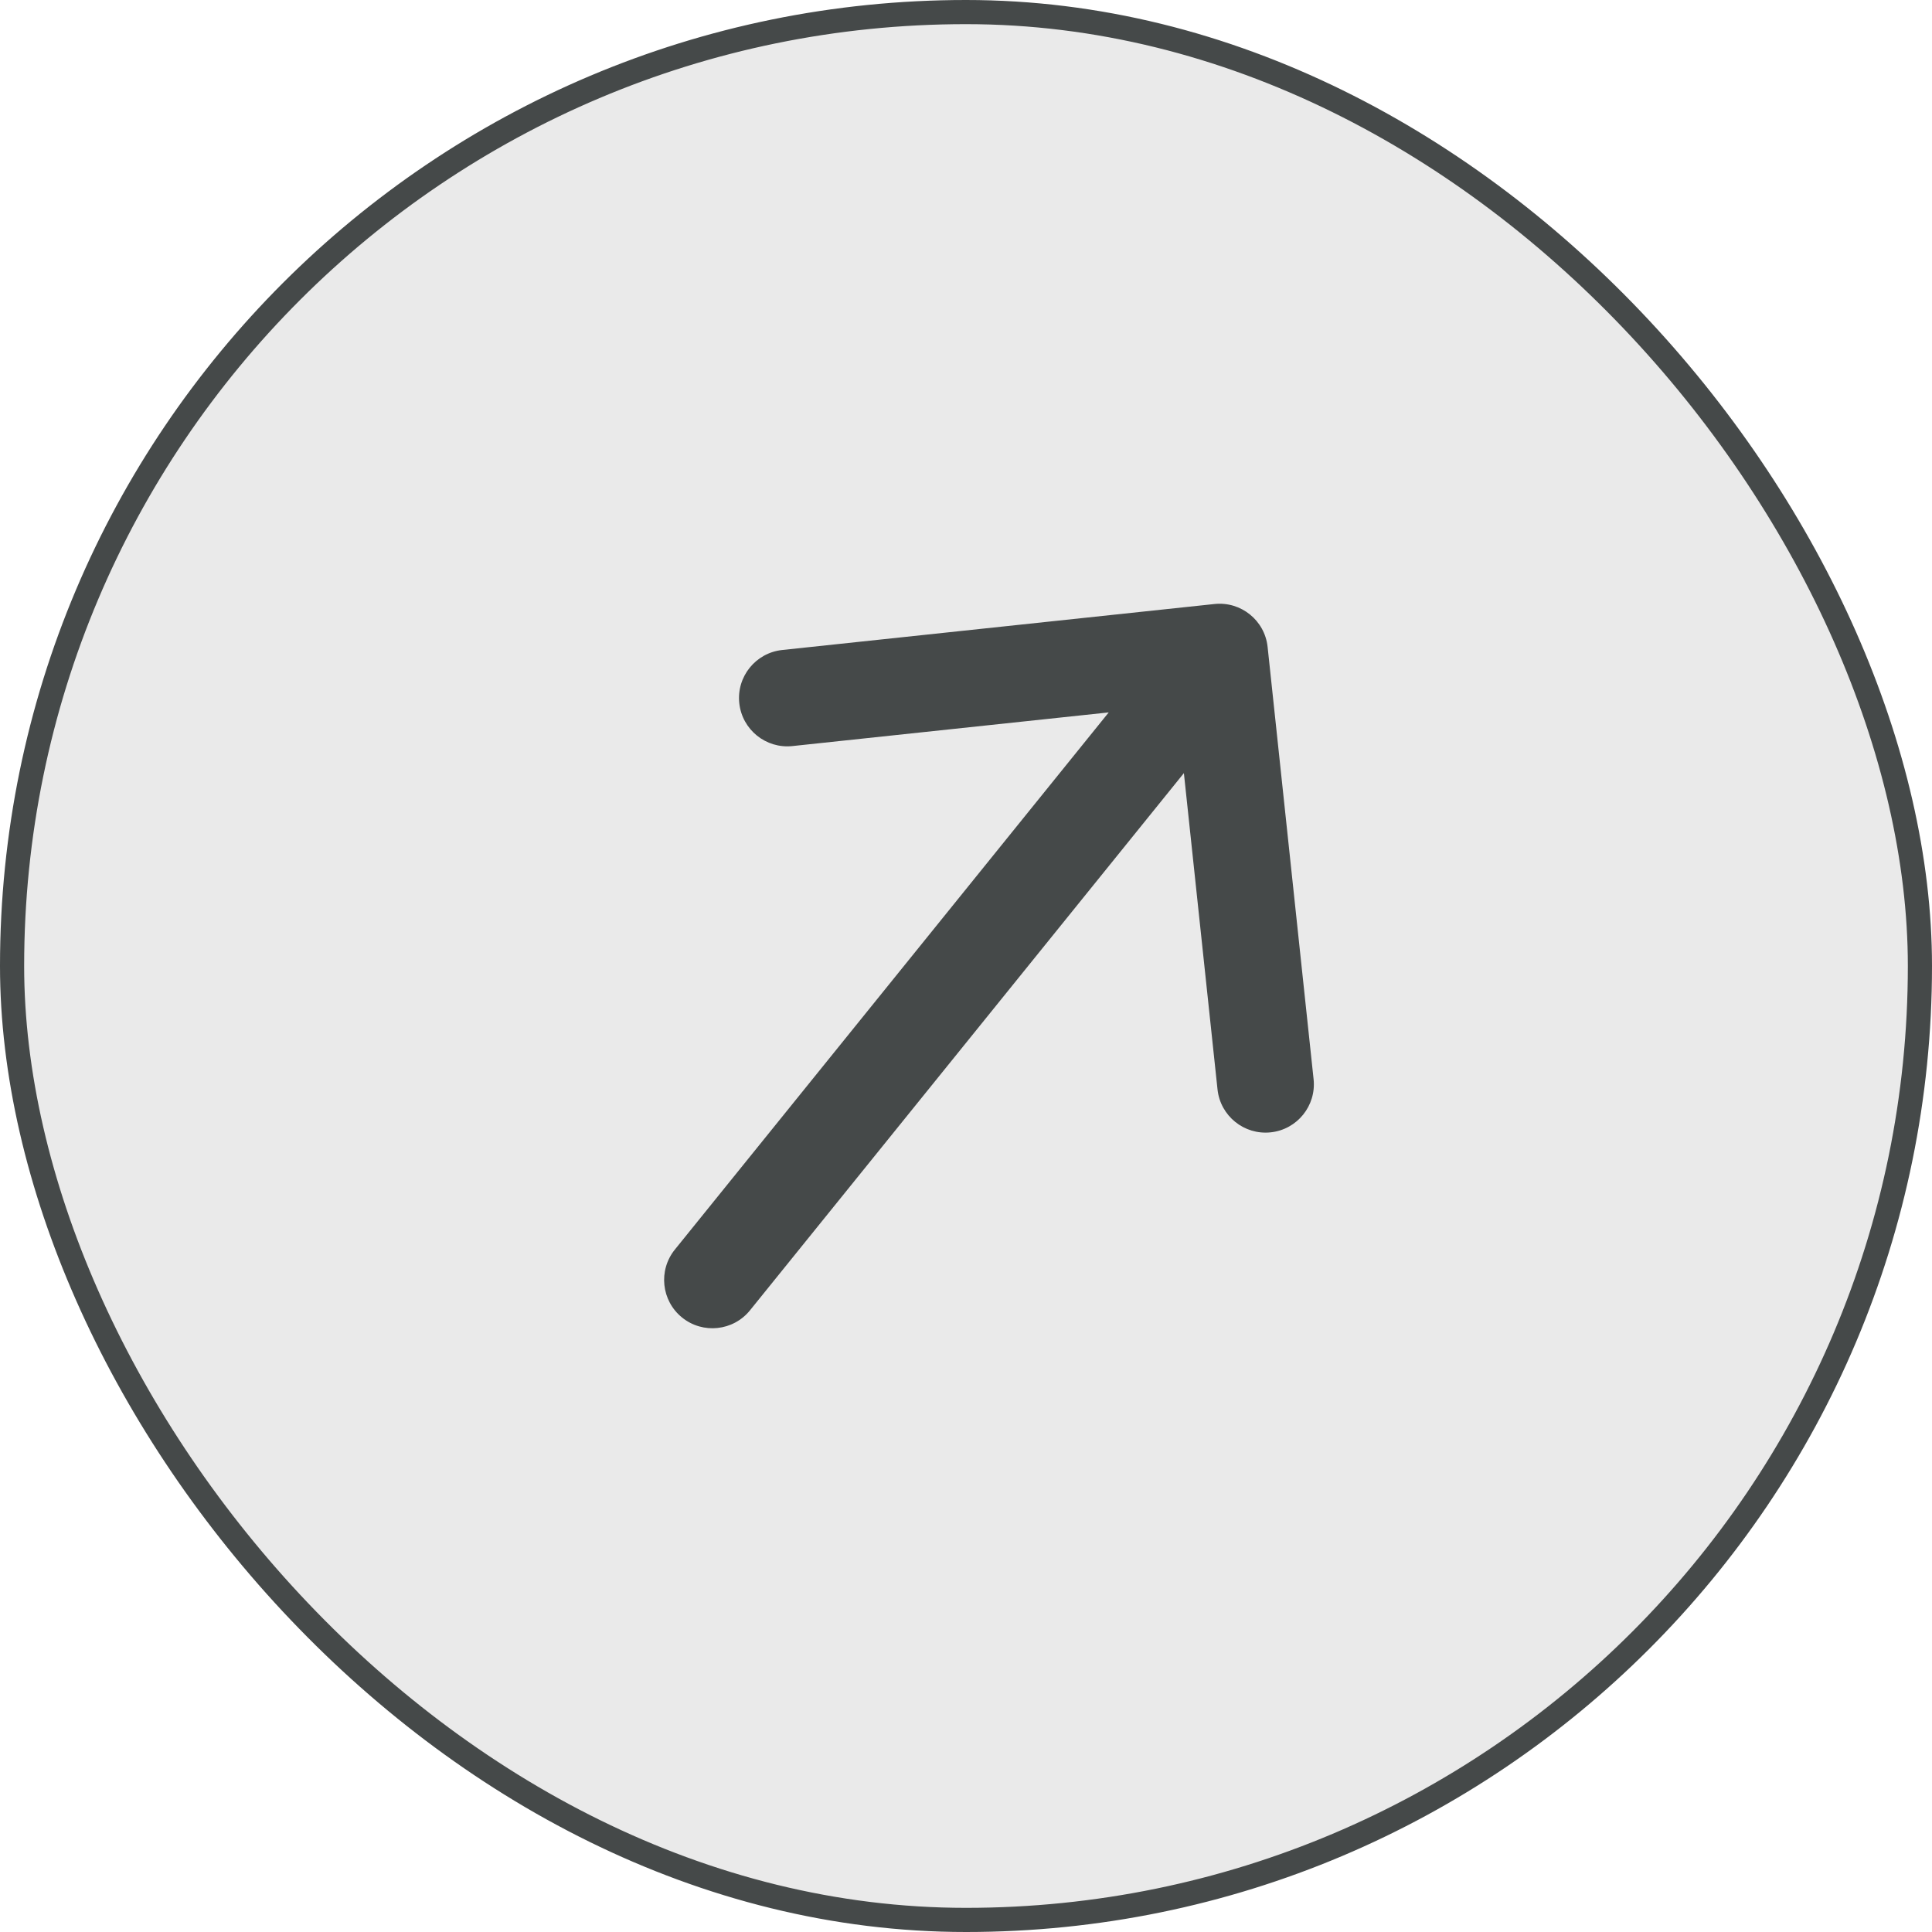 <svg width="80" height="80" viewBox="0 0 80 80" fill="none" xmlns="http://www.w3.org/2000/svg">
<rect x="0.5" y="0.5" width="79" height="79" rx="39.5" fill="#D9D9D9" fill-opacity="0.55"/>
<rect x="0.5" y="0.5" width="79" height="79" rx="39.5" stroke="#454949"/>
<path d="M27.944 51.743C27.25 52.603 27.384 53.862 28.243 54.556C29.103 55.25 30.362 55.116 31.056 54.257L27.944 51.743ZM52.489 26.788C52.372 25.69 51.387 24.894 50.288 25.011L32.389 26.915C31.291 27.032 30.495 28.017 30.612 29.116C30.729 30.214 31.714 31.01 32.813 30.893L48.723 29.2L50.415 45.111C50.532 46.209 51.517 47.005 52.616 46.888C53.714 46.771 54.51 45.786 54.393 44.687L52.489 26.788ZM29.5 53L31.056 54.257L52.056 28.257L50.5 27L48.944 25.743L27.944 51.743L29.5 53Z" fill="#454949"/>
</svg>
